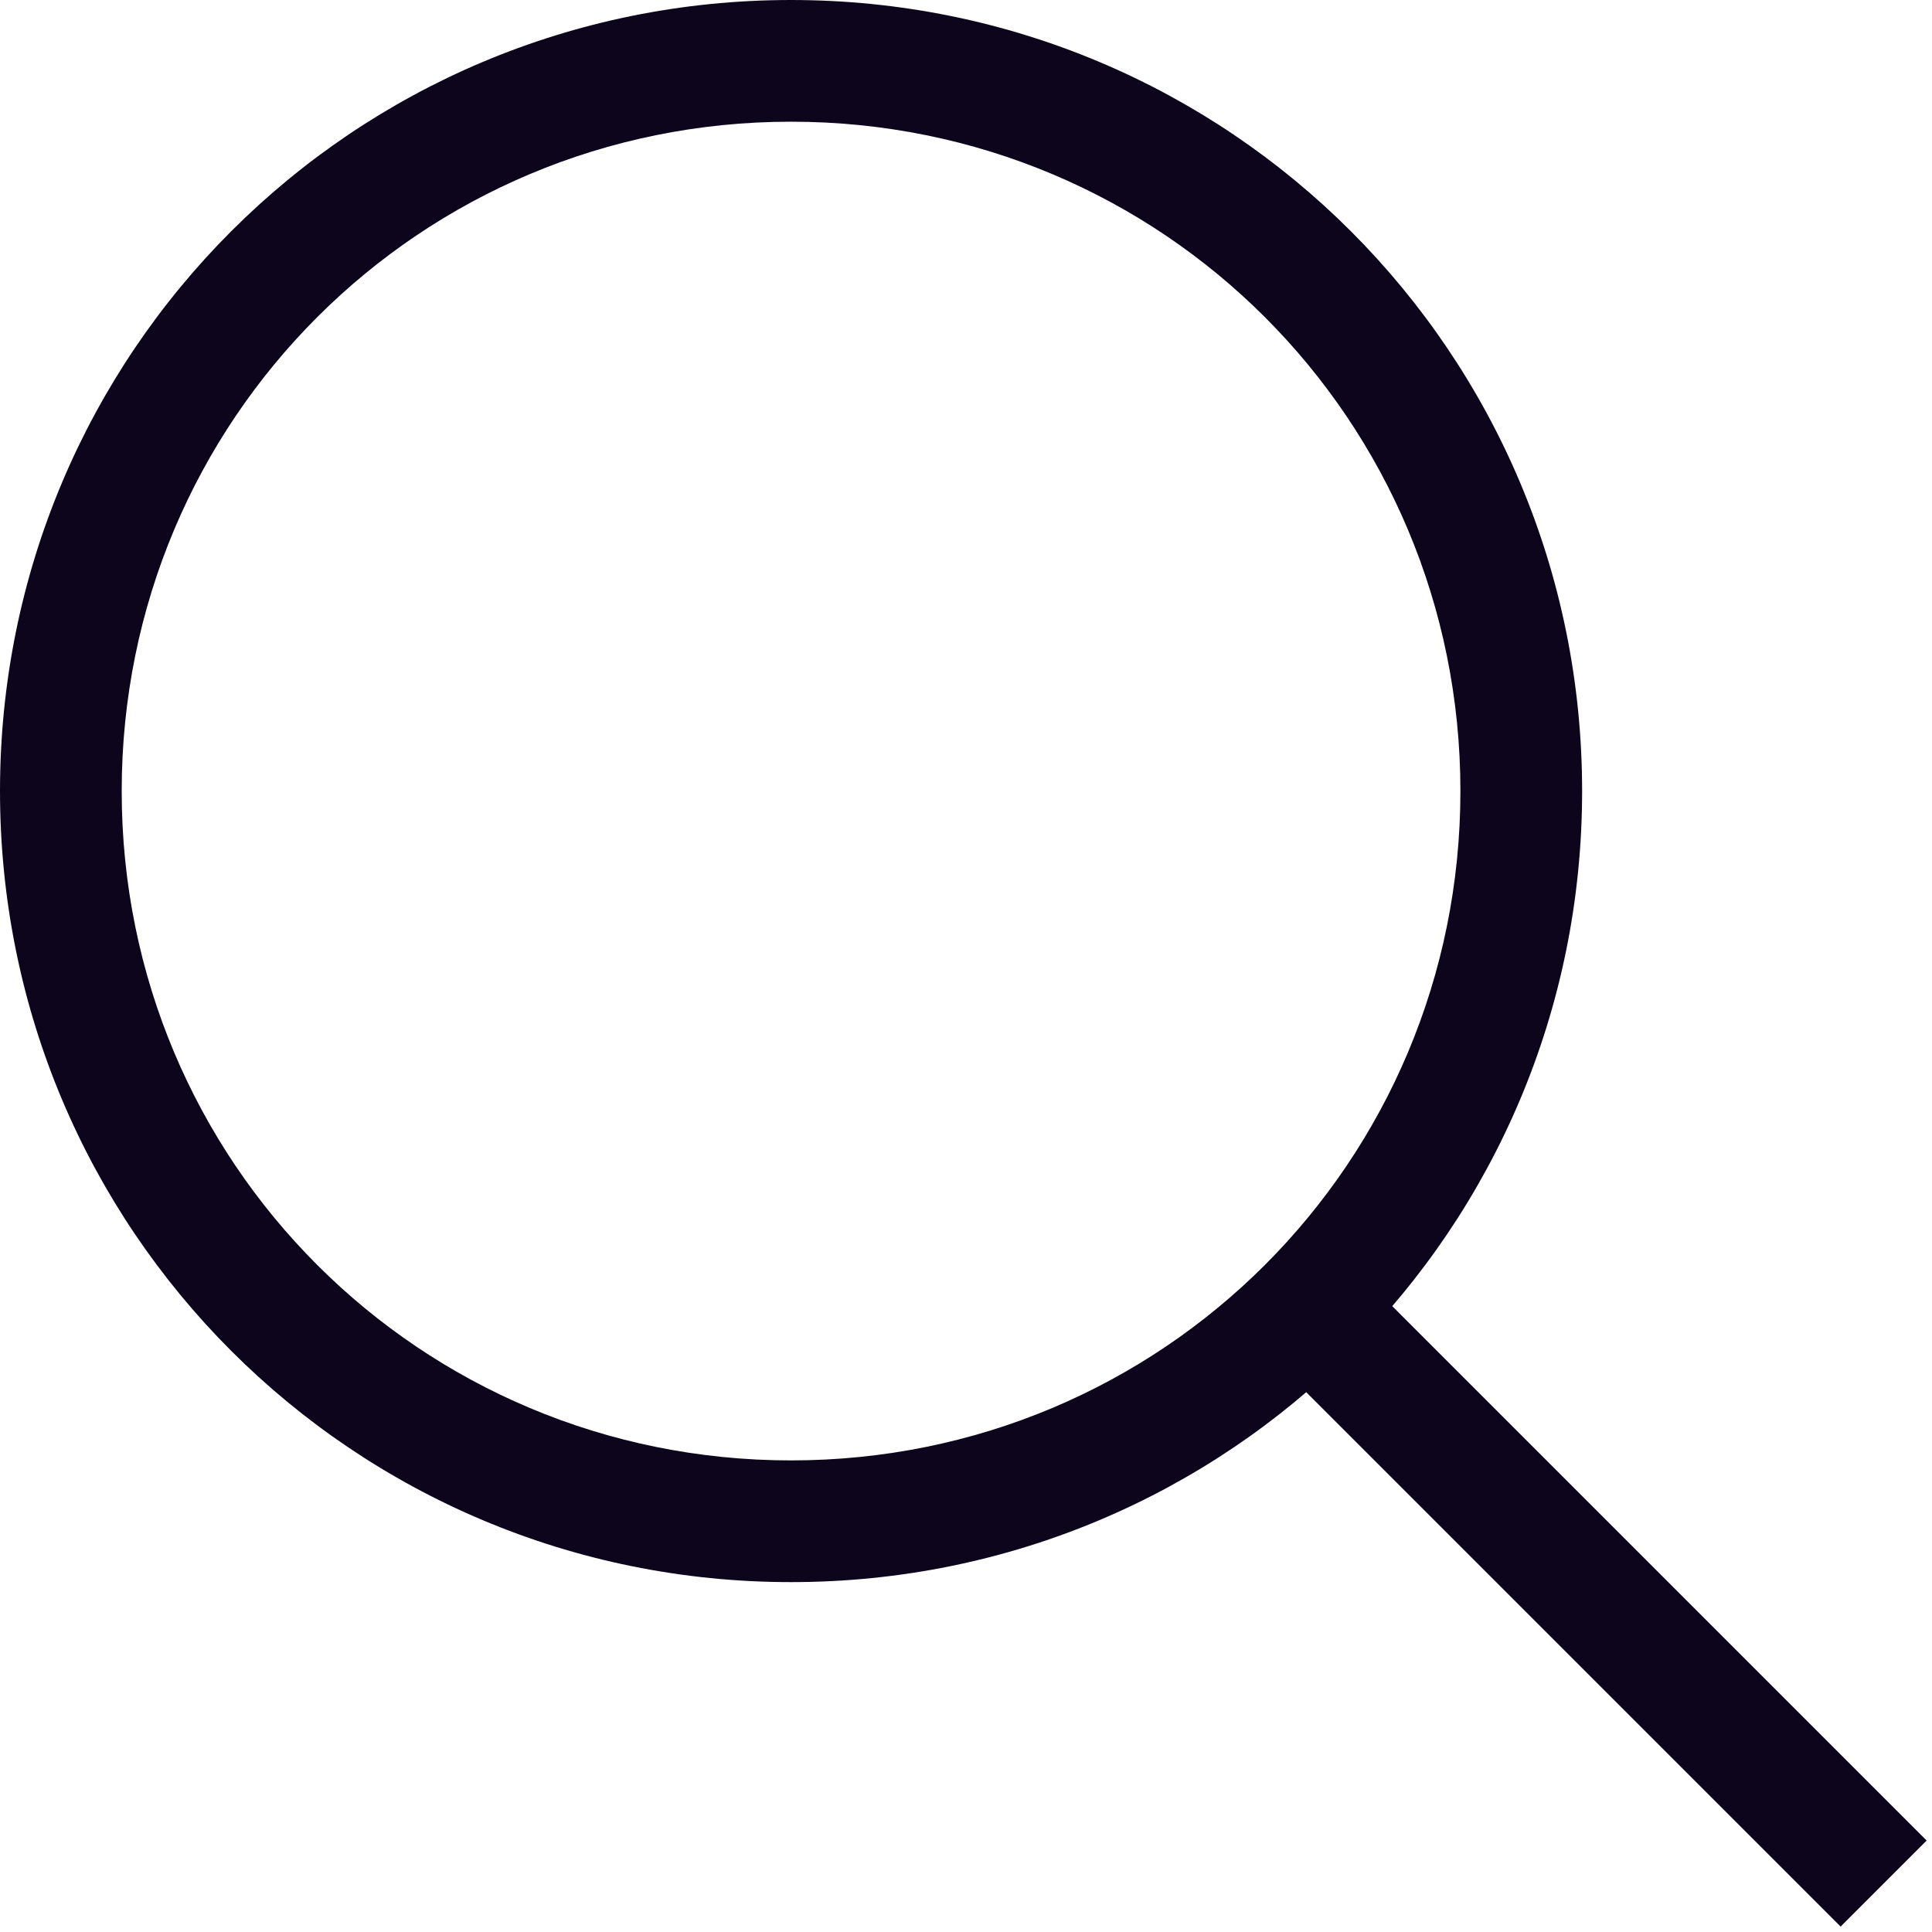 <svg width="200" height="200" viewBox="0 0 200 200" fill="none" xmlns="http://www.w3.org/2000/svg">
<path d="M81.89 163.78C36.535 163.78 0 127.244 0 81.89C0 36.535 36.535 0 81.89 0C127.244 0 163.78 36.535 163.78 81.89C163.78 127.244 127.244 163.78 81.89 163.78ZM81.89 12.598C43.465 12.598 12.598 43.465 12.598 81.89C12.598 120.315 43.465 151.181 81.89 151.181C120.315 151.181 151.181 120.315 151.181 81.89C151.181 43.465 120.315 12.598 81.89 12.598Z" fill="#0D051B"/>
<path d="M142.879 133.965L199.446 190.532L190.539 199.439L133.972 142.872L142.879 133.965Z" fill="#0D051B"/>
</svg>

